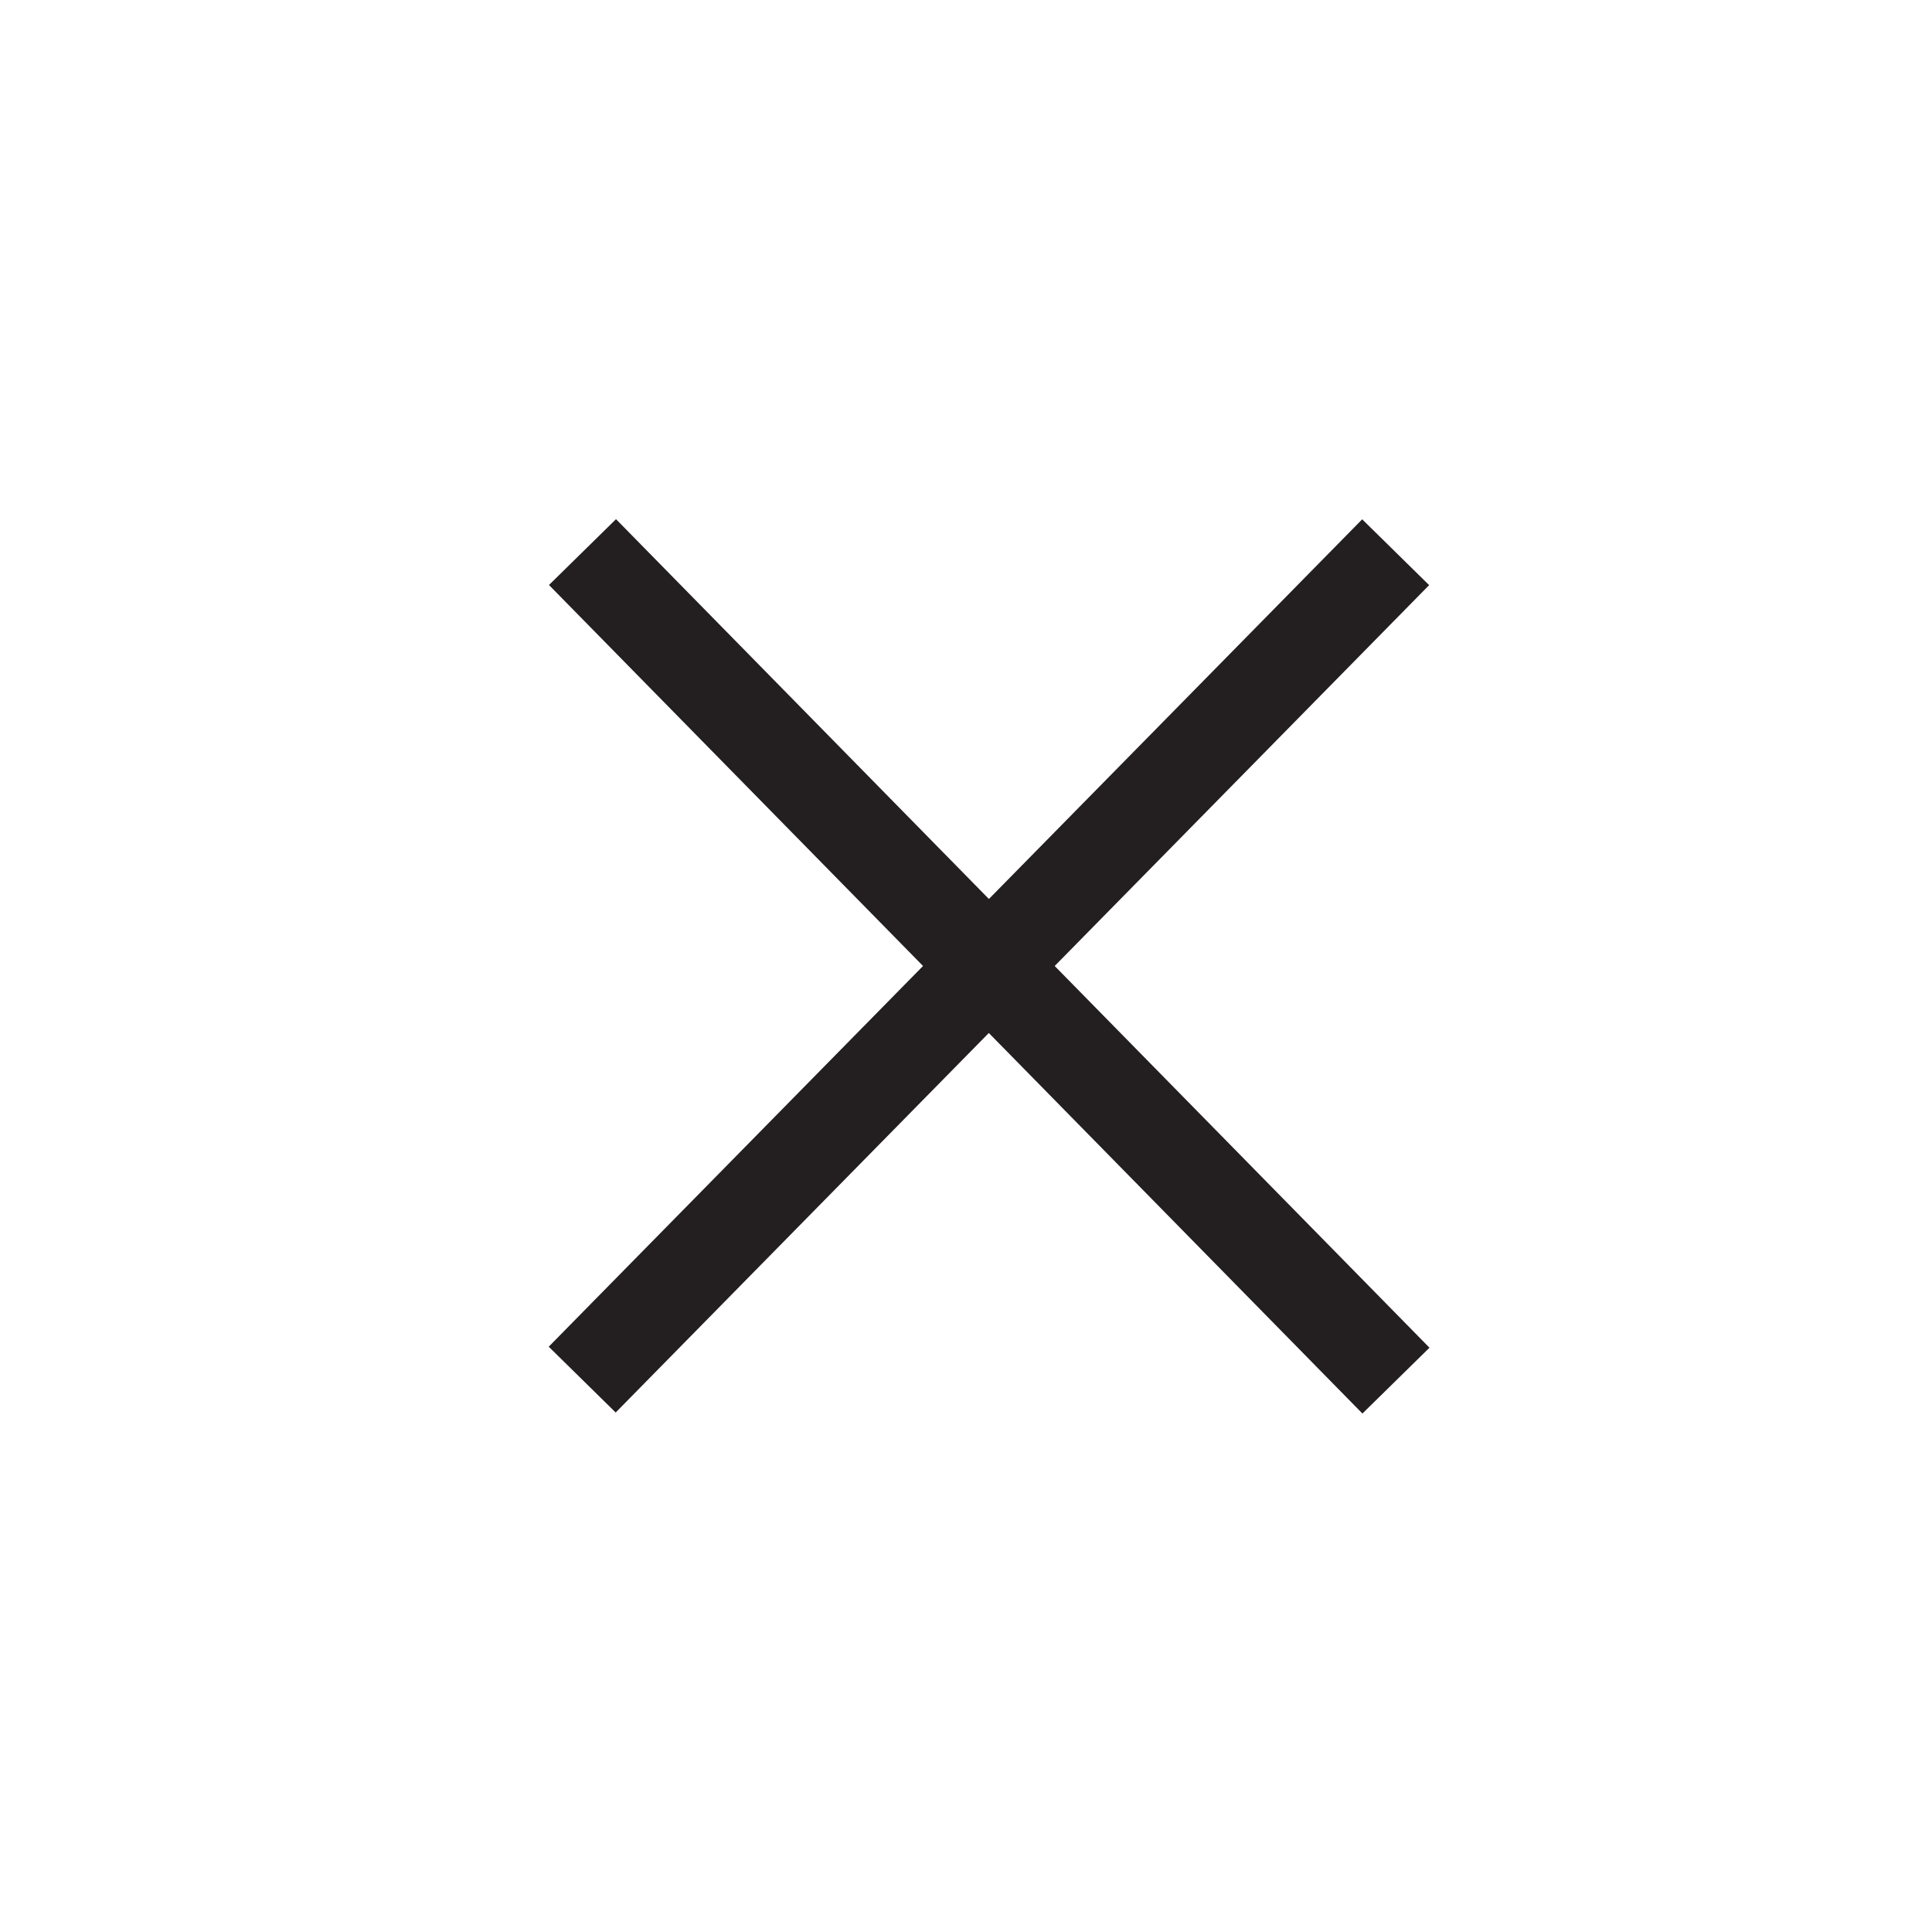 <?xml version="1.0" encoding="utf-8"?>
<!-- Generator: Adobe Illustrator 15.0.0, SVG Export Plug-In  -->
<!DOCTYPE svg PUBLIC "-//W3C//DTD SVG 1.1//EN" "http://www.w3.org/Graphics/SVG/1.1/DTD/svg11.dtd">
<svg version="1.1"
	 xmlns="http://www.w3.org/2000/svg" xmlns:xlink="http://www.w3.org/1999/xlink" xmlns:a="http://ns.adobe.com/AdobeSVGViewerExtensions/3.0/"
	 x="0px" y="0px" width="60px" height="60px" viewBox="-17.058 -16.12 60 60"
	 overflow="visible" enable-background="new -17.058 -16.12 60 60" xml:space="preserve">
<defs>
</defs>
<rect x="-4.355" y="12.422" transform="matrix(0.701 0.714 -0.714 0.701 13.995 -5.595)" fill="#231F20" width="36.038" height="2.916"/>
<rect x="12.206" y="-4.14" transform="matrix(0.713 0.701 -0.701 0.713 13.641 -5.597)" fill="#231F20" width="2.916" height="36.038"/>
</svg>
